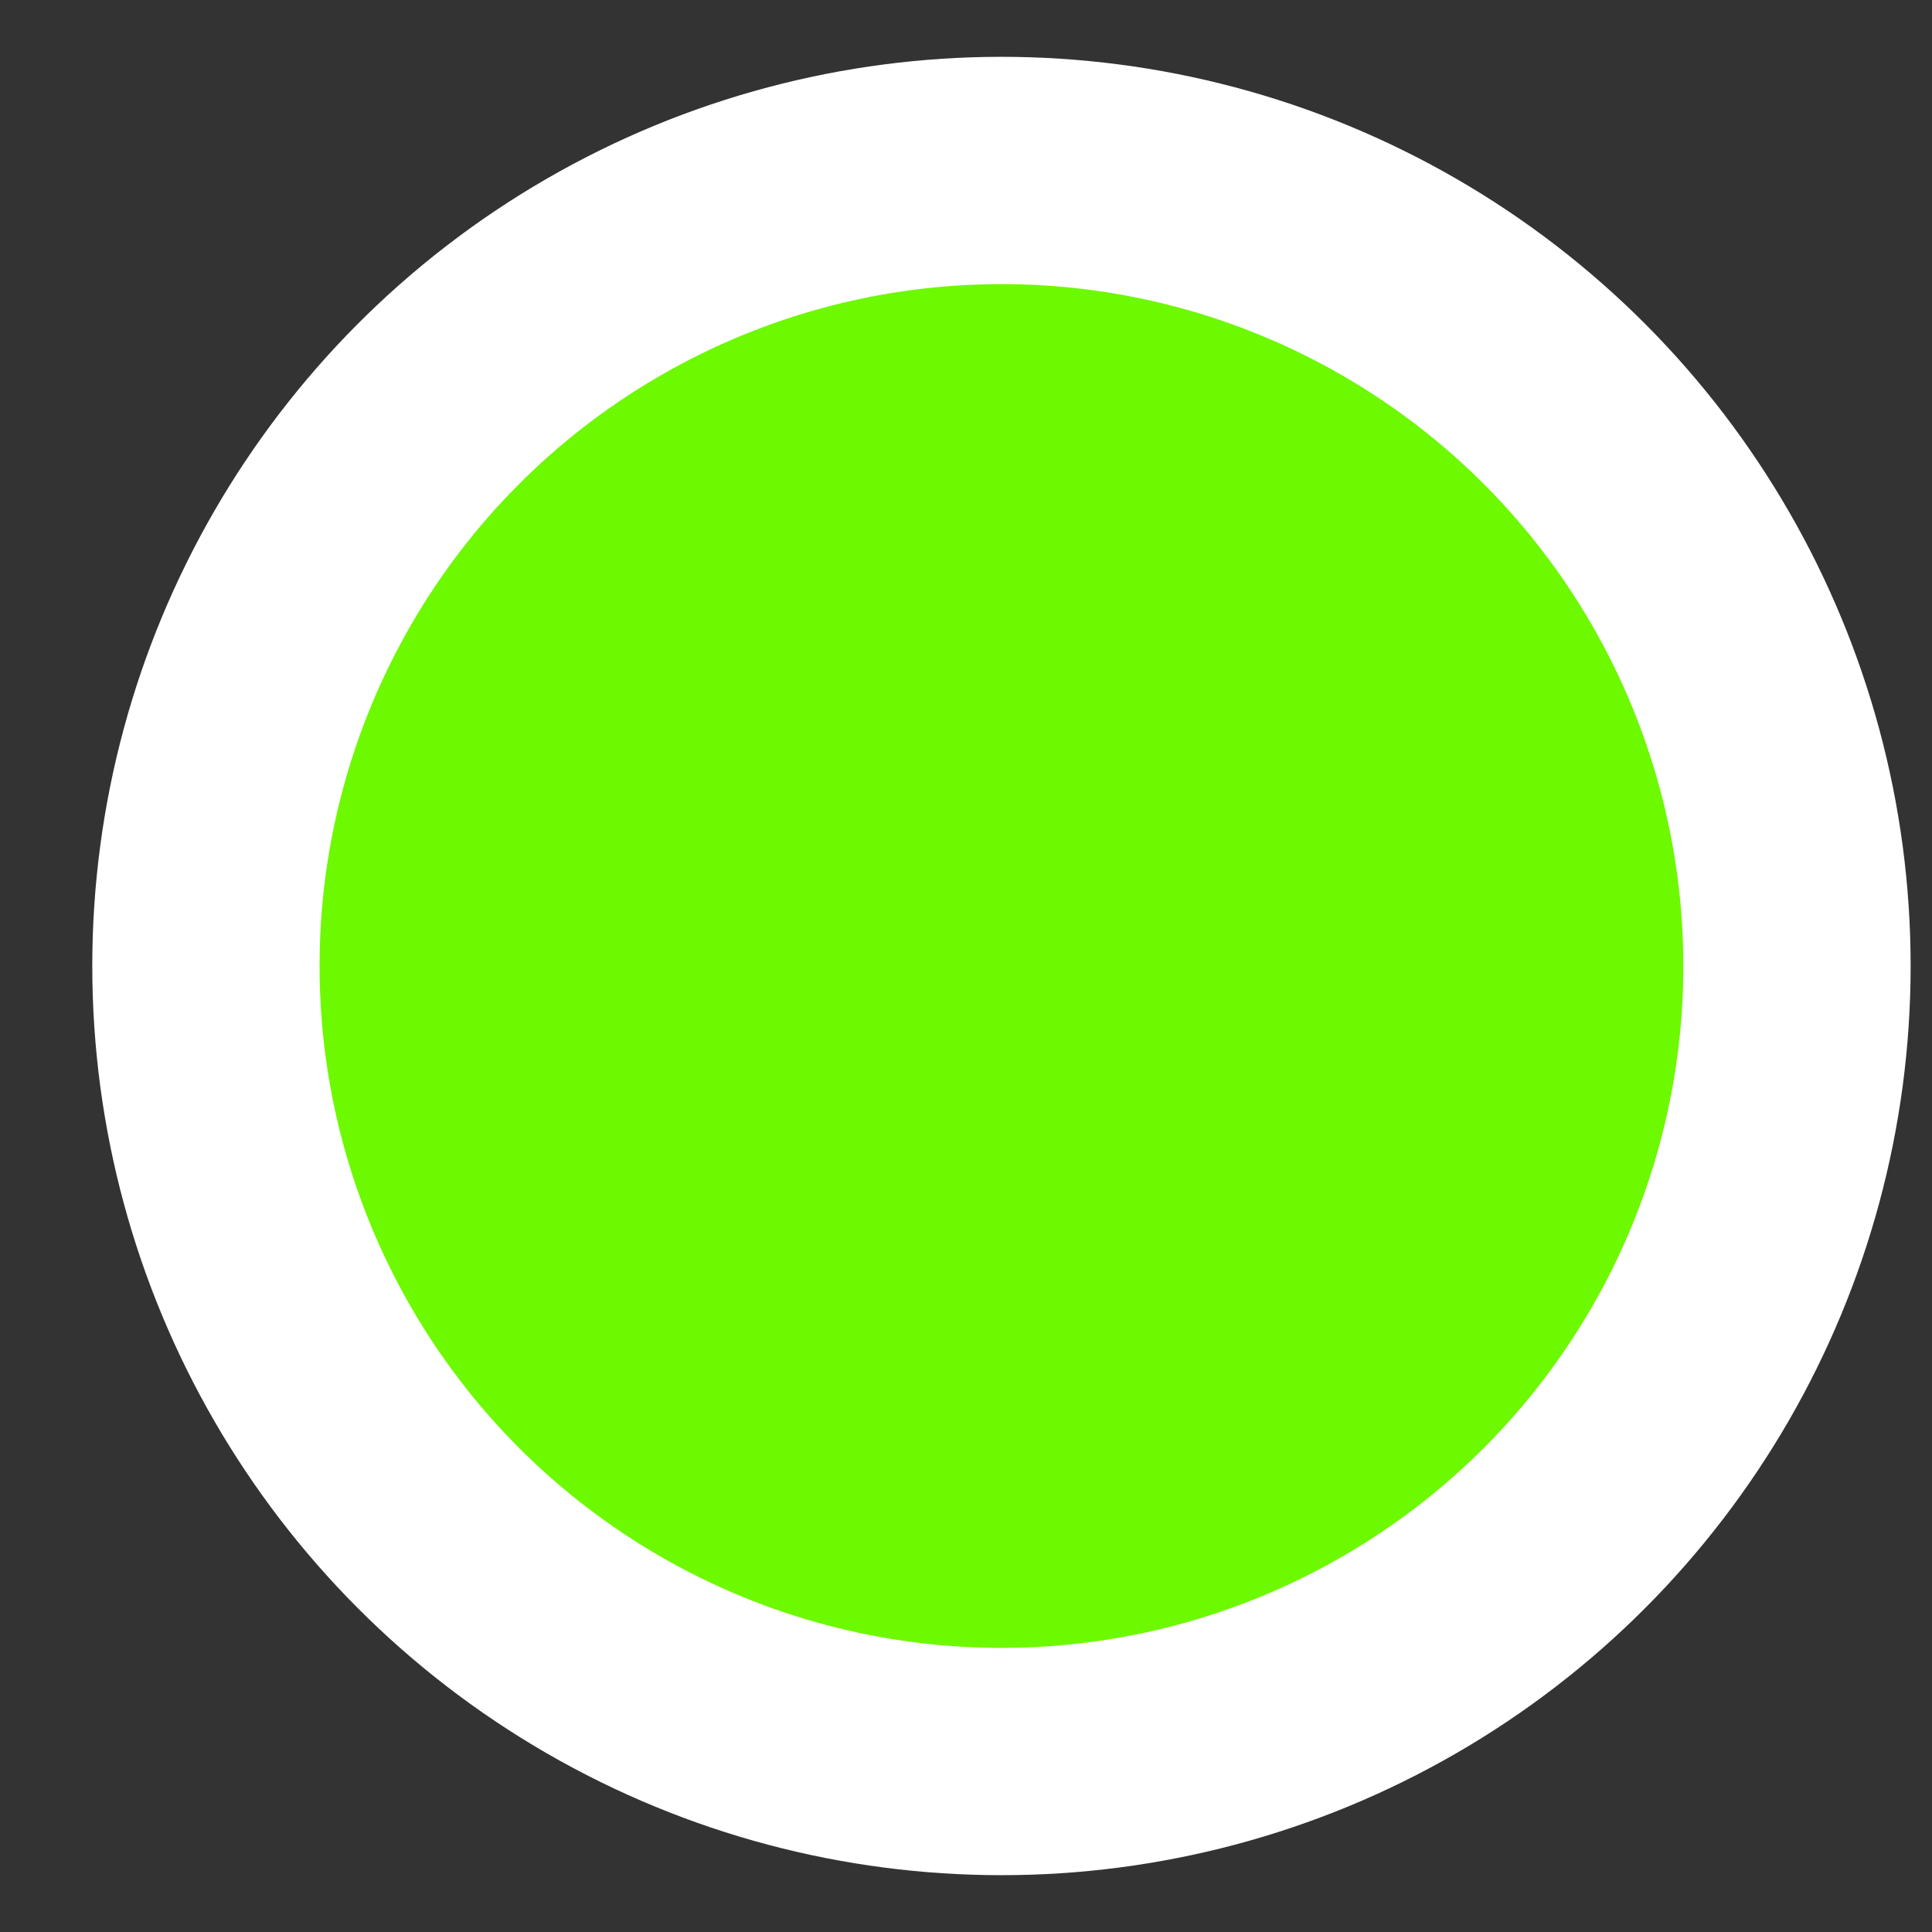 <svg width="17" height="17" viewBox="0 0 17 17" fill="none" xmlns="http://www.w3.org/2000/svg">
<rect x="0" y="0" width="17" height="17" fill="#333333" stroke="none"/>
<circle cx="8.812" cy="8.5" r="7" fill="#6DF900" stroke="white" stroke-width="2"/>
</svg>
